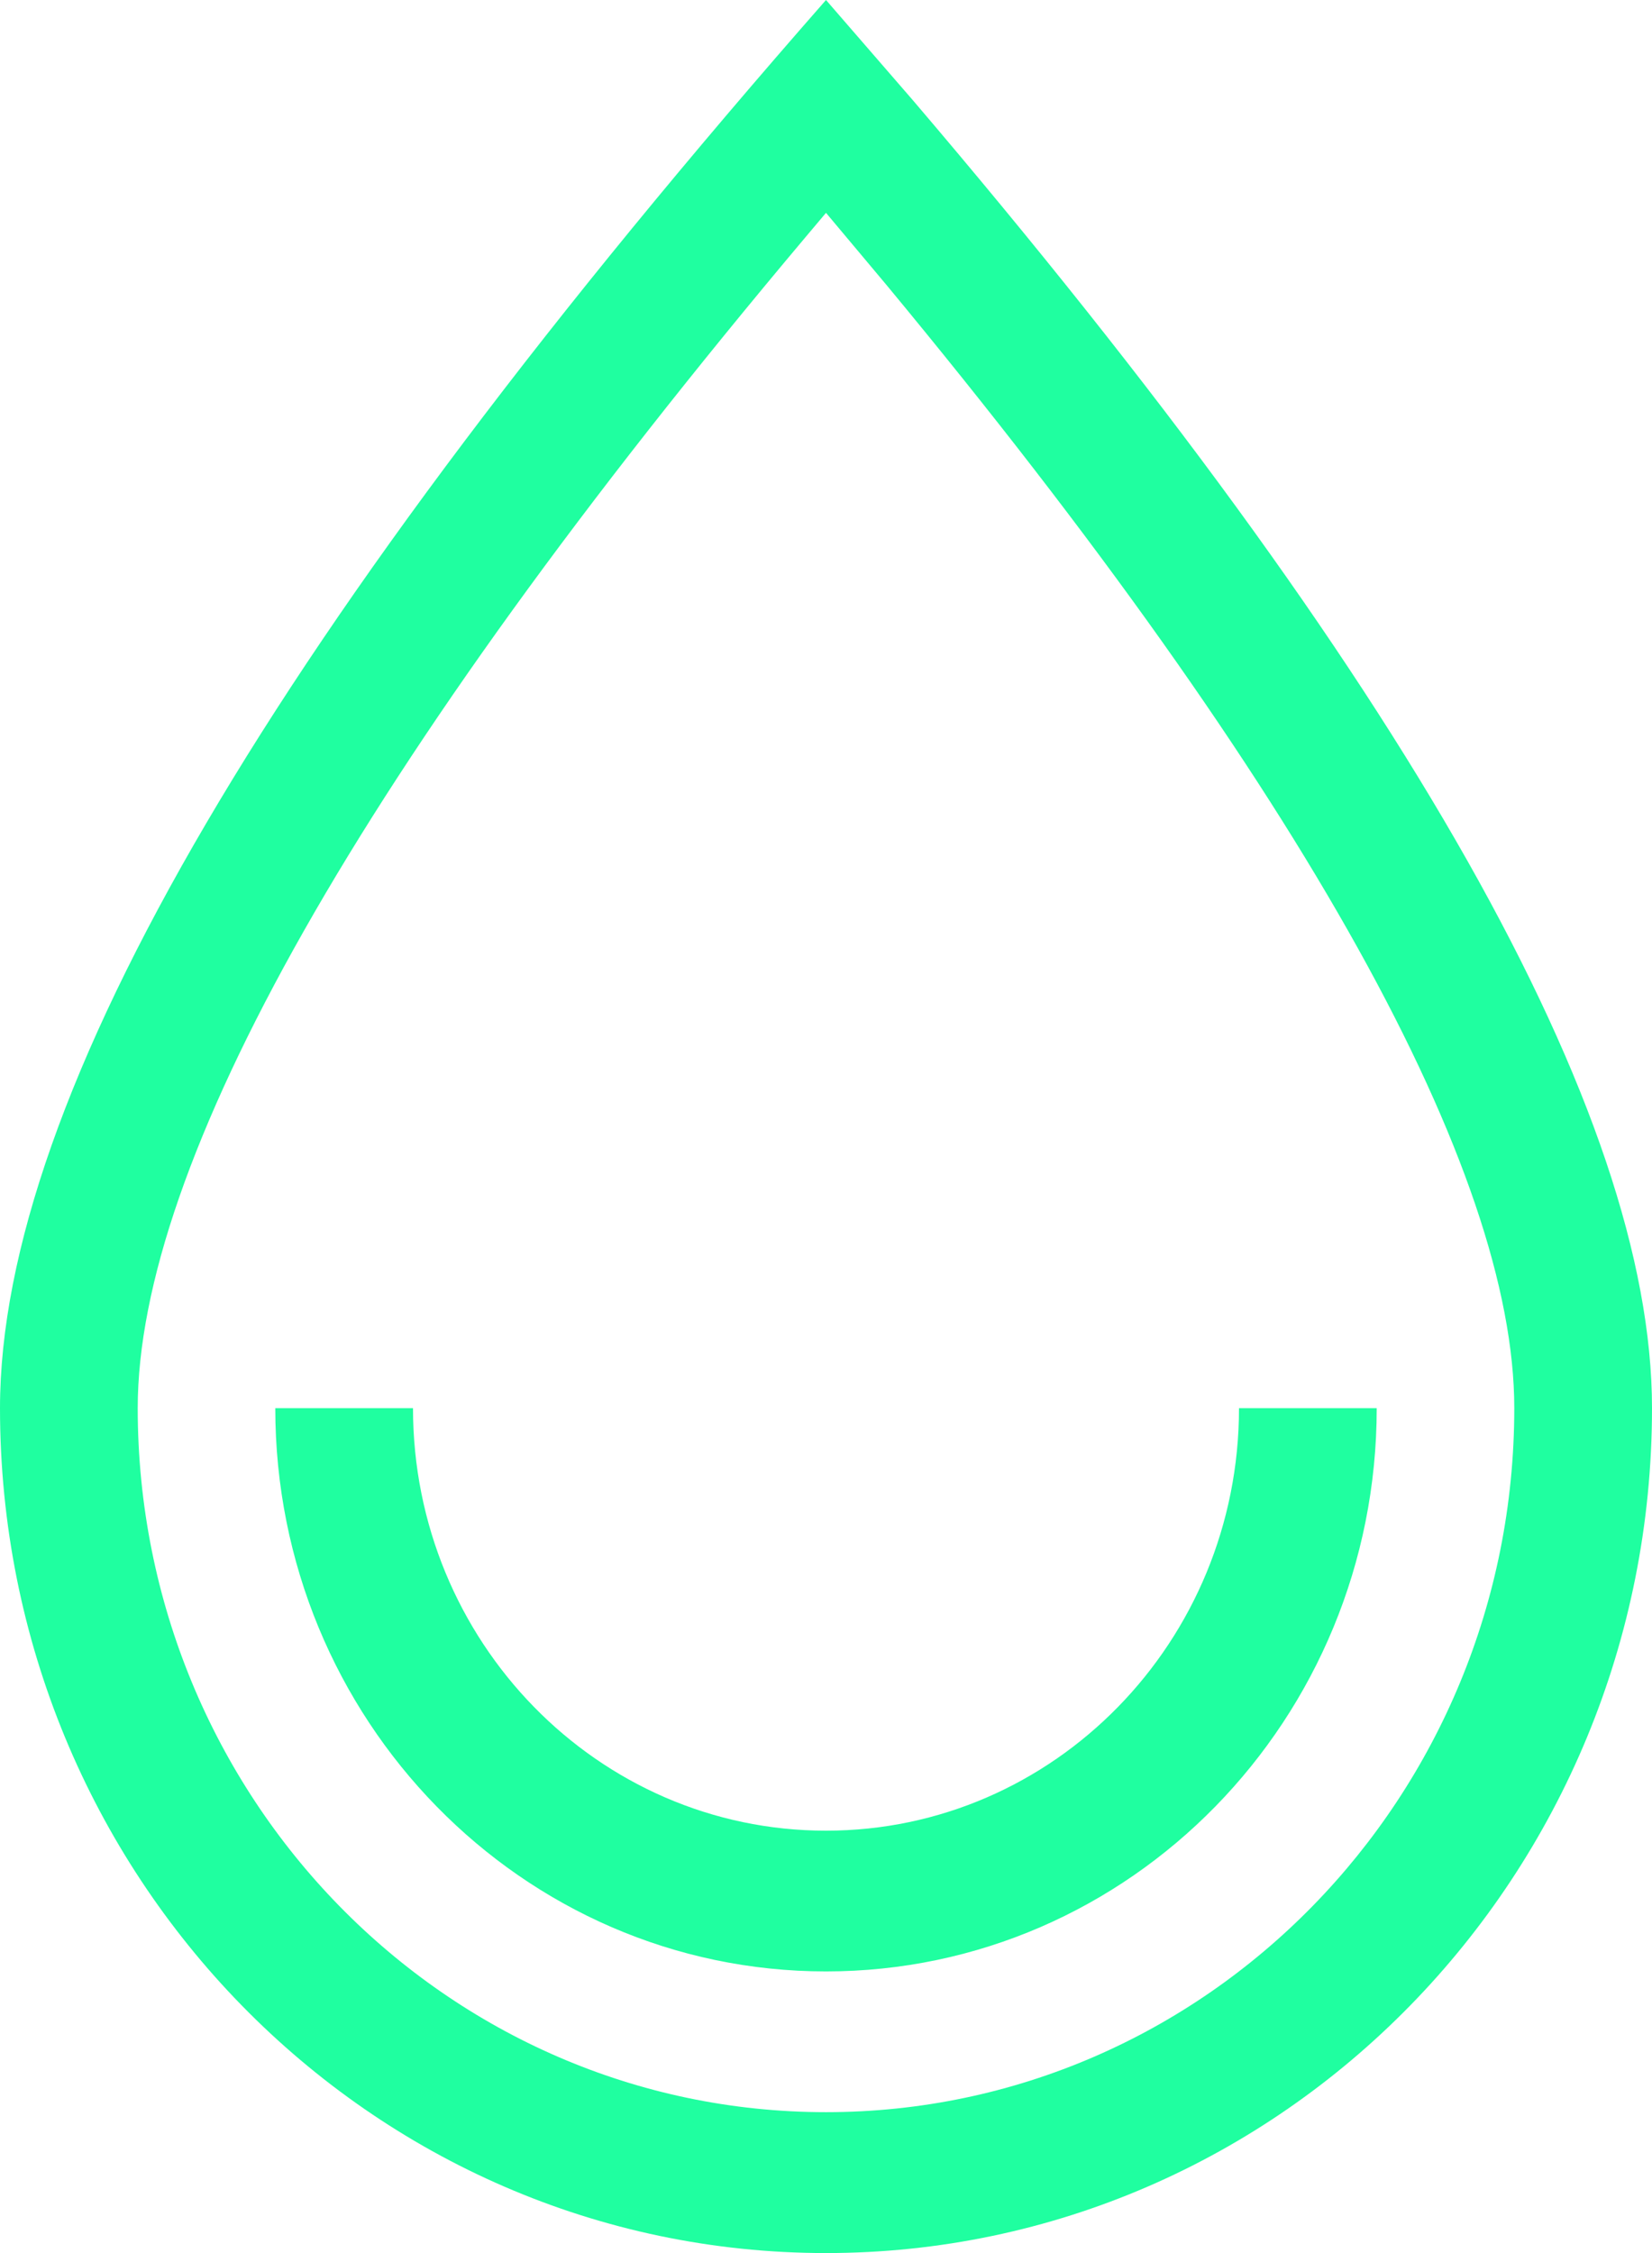 <?xml version="1.0" encoding="UTF-8"?>
<svg width="11px" height="15px" viewBox="0 0 11 15" version="1.1" xmlns="http://www.w3.org/2000/svg" xmlns:xlink="http://www.w3.org/1999/xlink">
    <!-- Generator: Sketch 60 (88103) - https://sketch.com -->
    <title>湿度</title>
    <desc>Created with Sketch.</desc>
    <g id="集团运维地图" stroke="none" stroke-width="1" fill="none" fill-rule="evenodd">
        <g id="编组-49备份-3" transform="translate(-22, -130)" fill="#1FFFA0" fill-rule="nonzero">
            <g id="编组-47" transform="translate(20, 99)">
                <g id="编组-45" transform="translate(2, 31)">
                    <path d="M5.5,0 L6.079,0.668 C9.36,4.514 11,7.416 11,9.375 C11,12.482 8.538,15 5.5,15 C2.462,15 0,12.482 0,9.375 C0,7.304 1.833,4.179 5.5,0 Z M5.905,1.9 L5.5,1.417 L5.361,1.582 C2.389,5.114 0.917,7.755 0.917,9.375 C0.917,11.964 2.969,14.062 5.5,14.062 C8.031,14.062 10.083,11.964 10.083,9.375 C10.083,7.804 8.699,5.273 5.905,1.9 Z M2.75,9.375 C2.75,10.928 3.981,12.188 5.5,12.188 C7.019,12.188 8.25,10.928 8.25,9.375 L9.167,9.375 C9.167,11.446 7.525,13.125 5.5,13.125 C3.475,13.125 1.833,11.446 1.833,9.375 L2.75,9.375 Z" id="湿度"></path>
                </g>
            </g>
        </g>
    </g>
</svg>